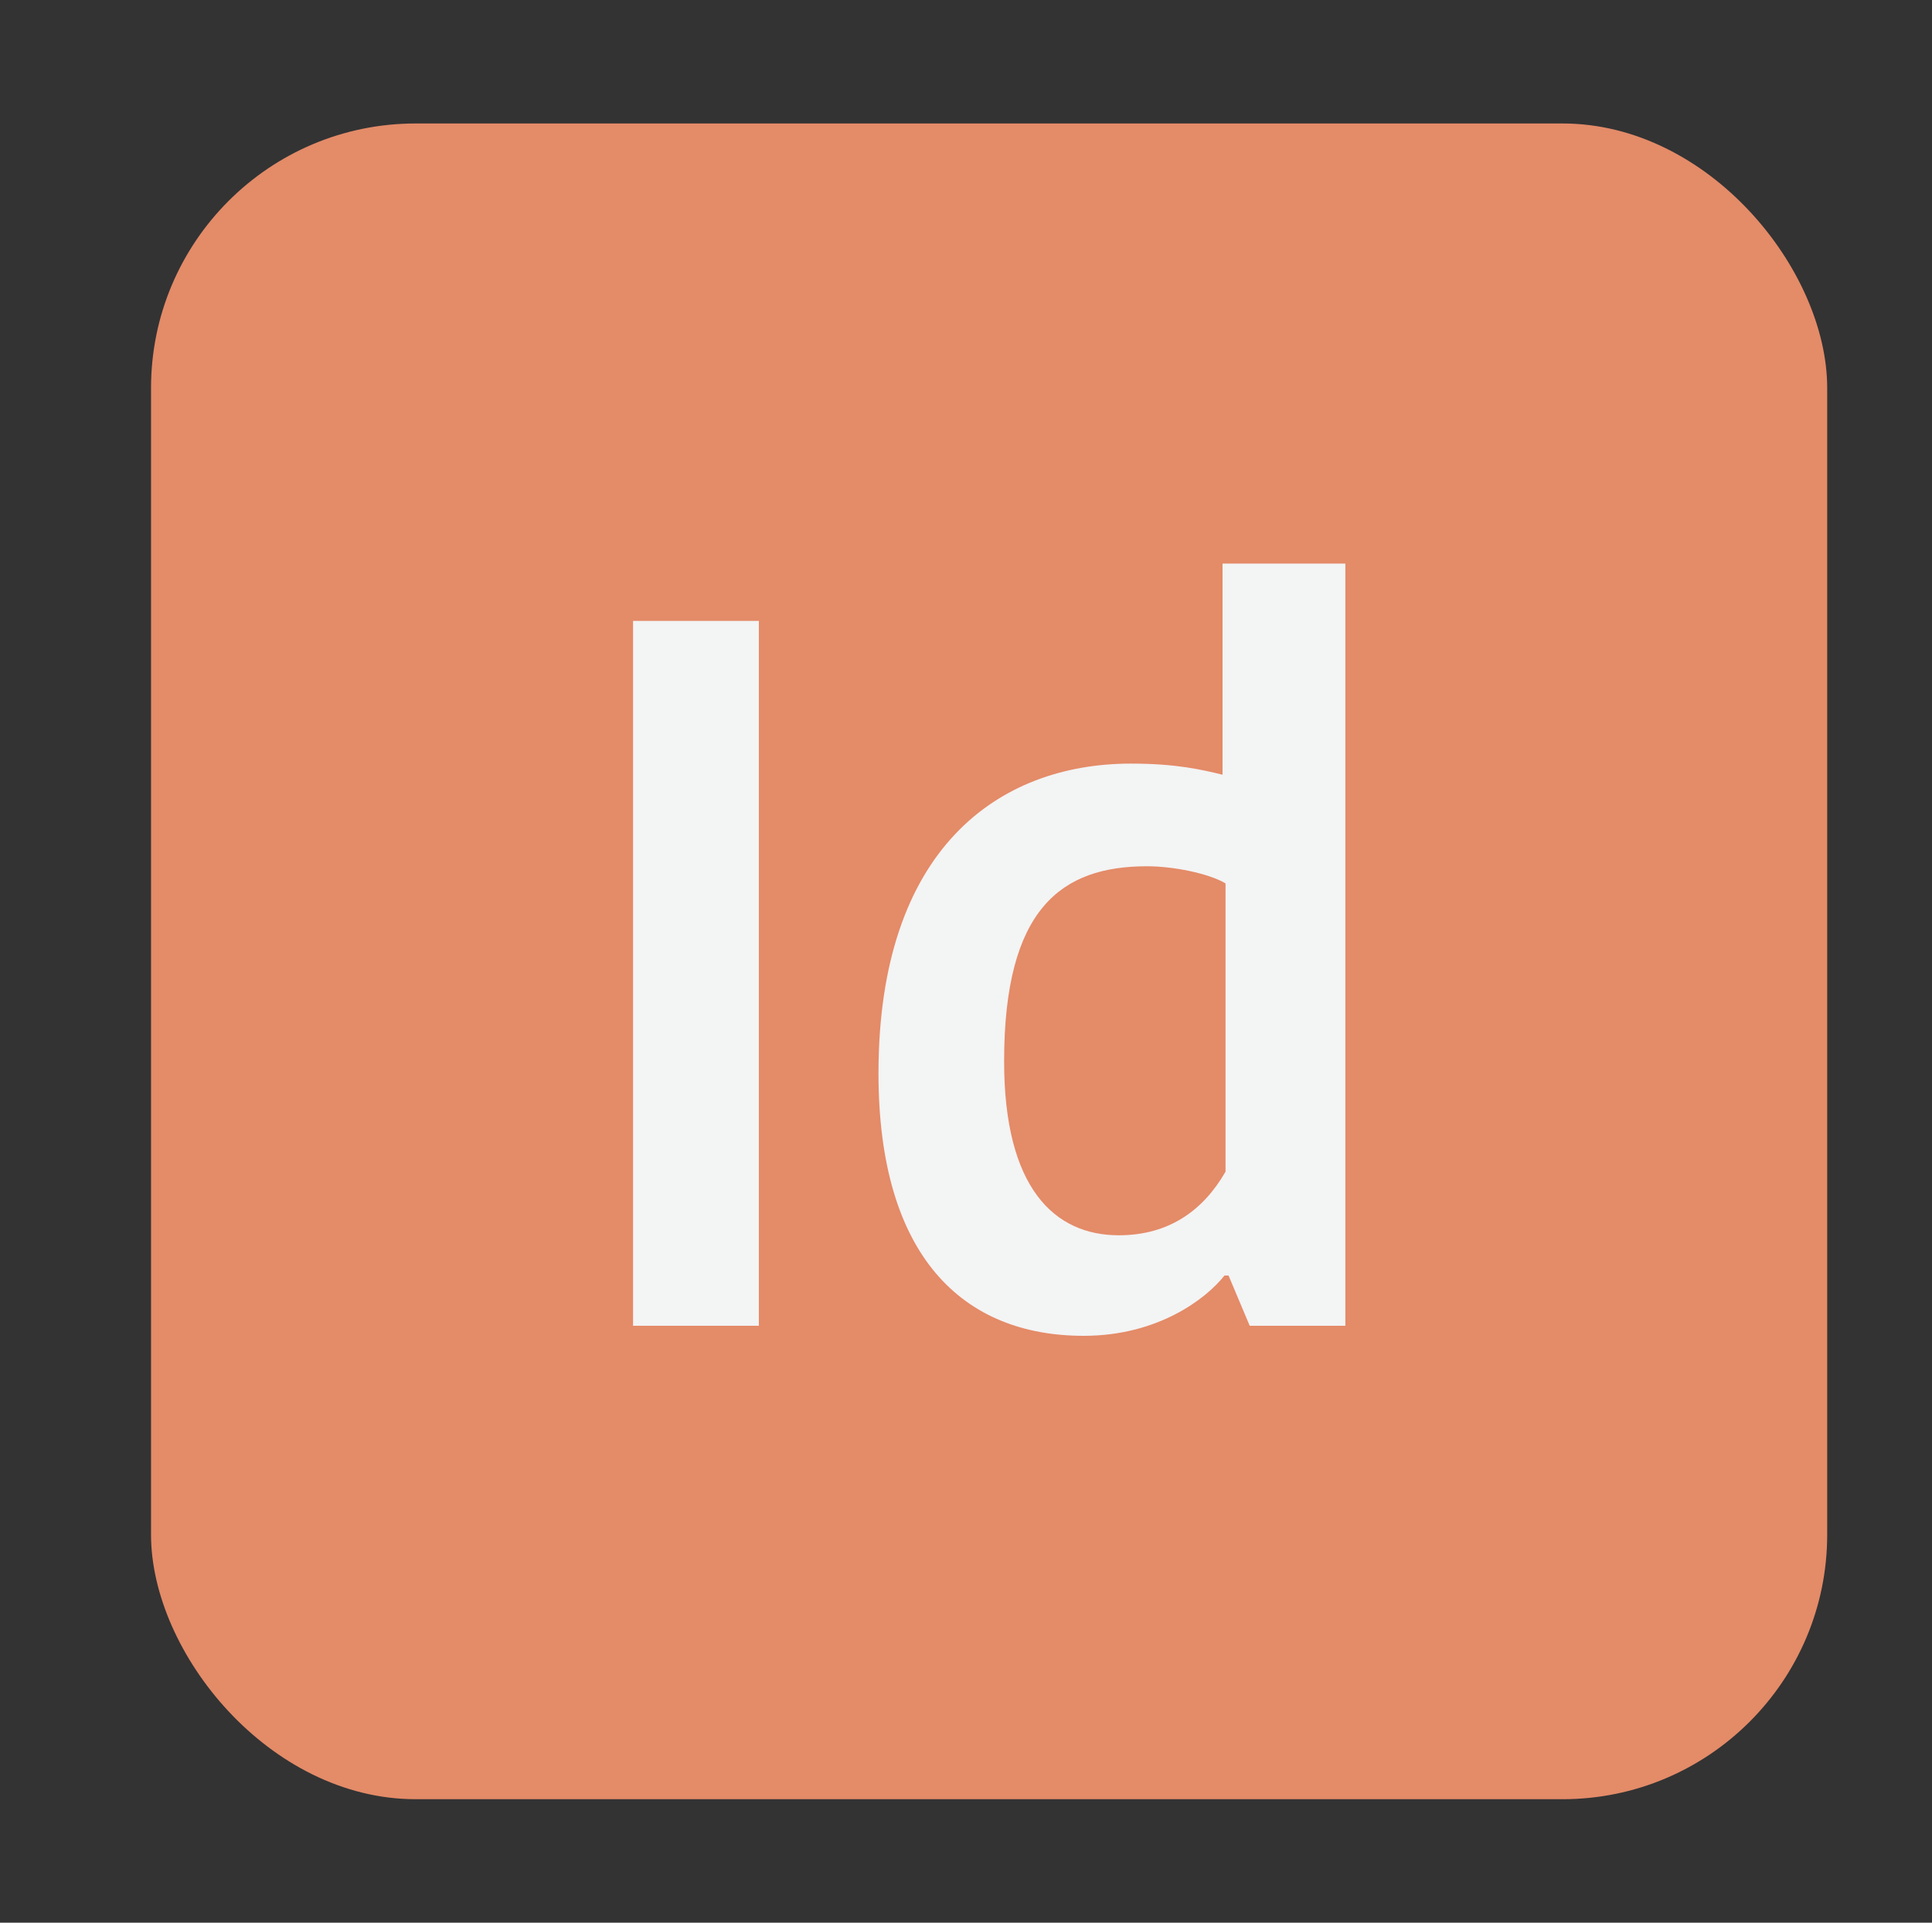 <?xml version="1.0" encoding="UTF-8"?><svg id="Layer_1" xmlns="http://www.w3.org/2000/svg" viewBox="0 0 109.5 109"><rect x="0" y="0" width="109.5" height="109" fill="#333333" stroke="none"/><defs><style>.cls-1{fill:#f3f4f4;}.cls-2{fill:#e48b68;}</style></defs><rect class="cls-2" x="8.56" y="7" width="95" height="95" rx="15" ry="15"/><g><path class="cls-1" d="M35.88,35.2h7.13v39.96h-7.13V35.2Z"/><path class="cls-1" d="M69.29,31.95h6.96v43.21h-5.42l-1.2-2.85h-.23c-1.03,1.31-3.76,3.42-7.98,3.42-6.84,0-11.63-4.5-11.63-14.88,0-12.71,6.78-17.56,14.31-17.56,2.56,0,3.99,.34,5.19,.63v-11.97Zm.17,34.49v-16.36c-.97-.57-2.96-.97-4.45-.97-4.85,0-8.1,2.39-8.1,11.06,0,7.18,2.85,9.86,6.5,9.86,2.85,0,4.79-1.42,6.04-3.59Z"/></g></svg>